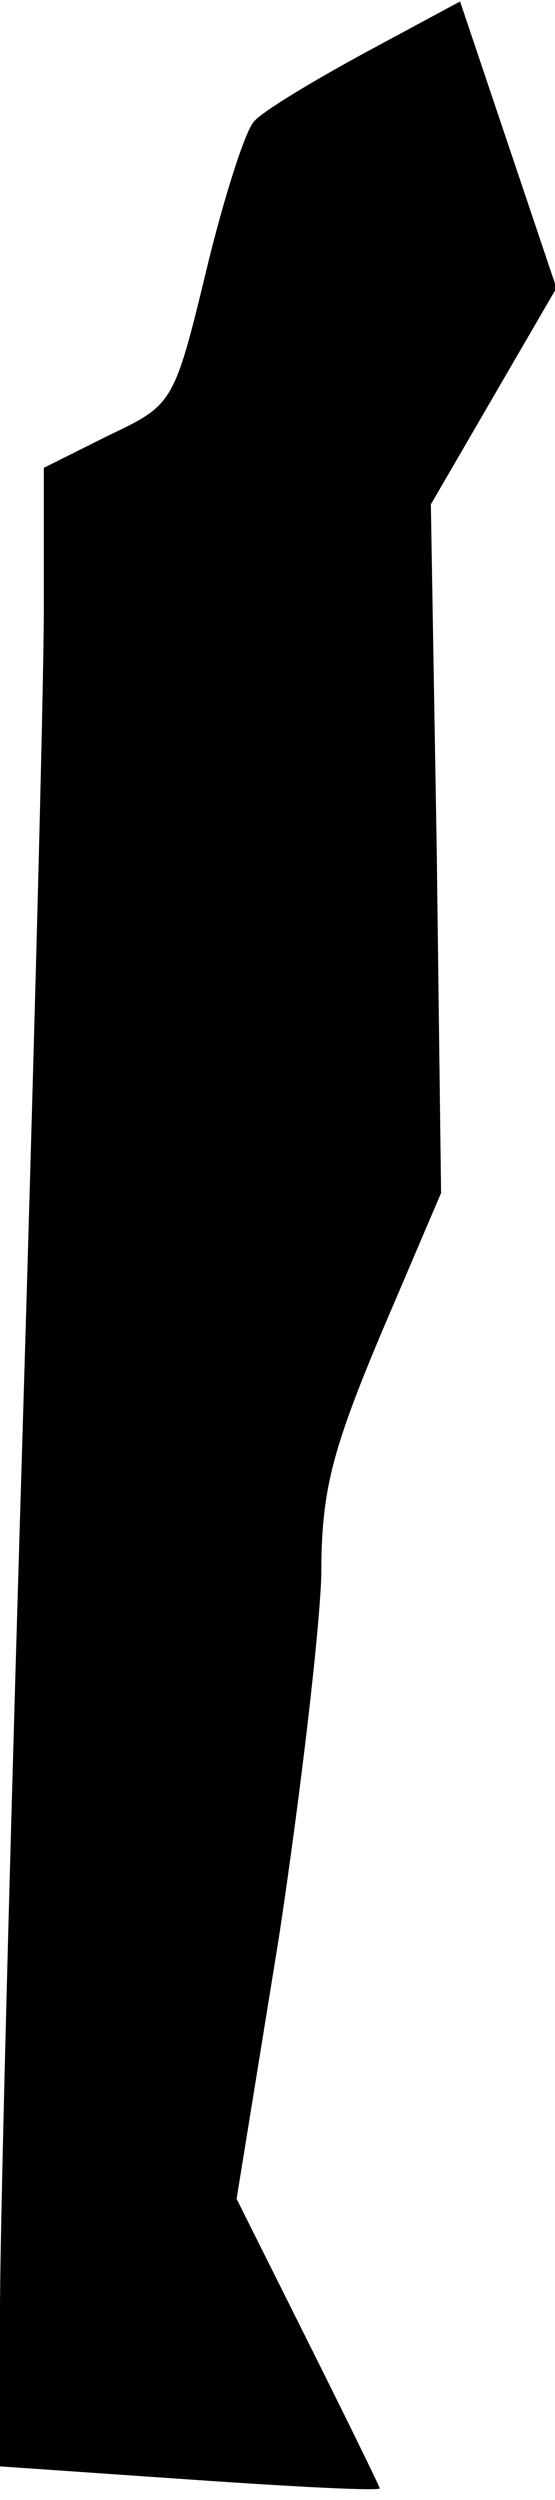 <?xml version="1.0" standalone="no"?>
<!DOCTYPE svg PUBLIC "-//W3C//DTD SVG 20010904//EN"
 "http://www.w3.org/TR/2001/REC-SVG-20010904/DTD/svg10.dtd">
<svg version="1.0" xmlns="http://www.w3.org/2000/svg"
 width="38pt" height="171pt" viewBox="0 0 38 171"
 preserveAspectRatio="xMidYMid meet">
<g transform="translate(0,171) scale(0.1,-0.1)"
fill="#000000" stroke="none">
<path fill="#000000" stroke="none" d="M250 1674 c-35 -19 -70 -40 -76 -47 -6
-6 -21 -53 -33 -103 -22 -91 -23 -91 -67 -112 l-44 -22 0 -97 c0 -54 -7 -314
-15 -578 -8 -264 -15 -528 -15 -586 l0 -106 130 -9 c72 -5 130 -8 130 -6 0 1
-22 46 -49 100 l-49 98 29 179 c15 99 28 211 29 248 0 57 7 84 41 165 l41 96
-3 236 -4 235 43 74 43 74 -33 98 -33 98 -65 -35z"/>
</g>
</svg>
